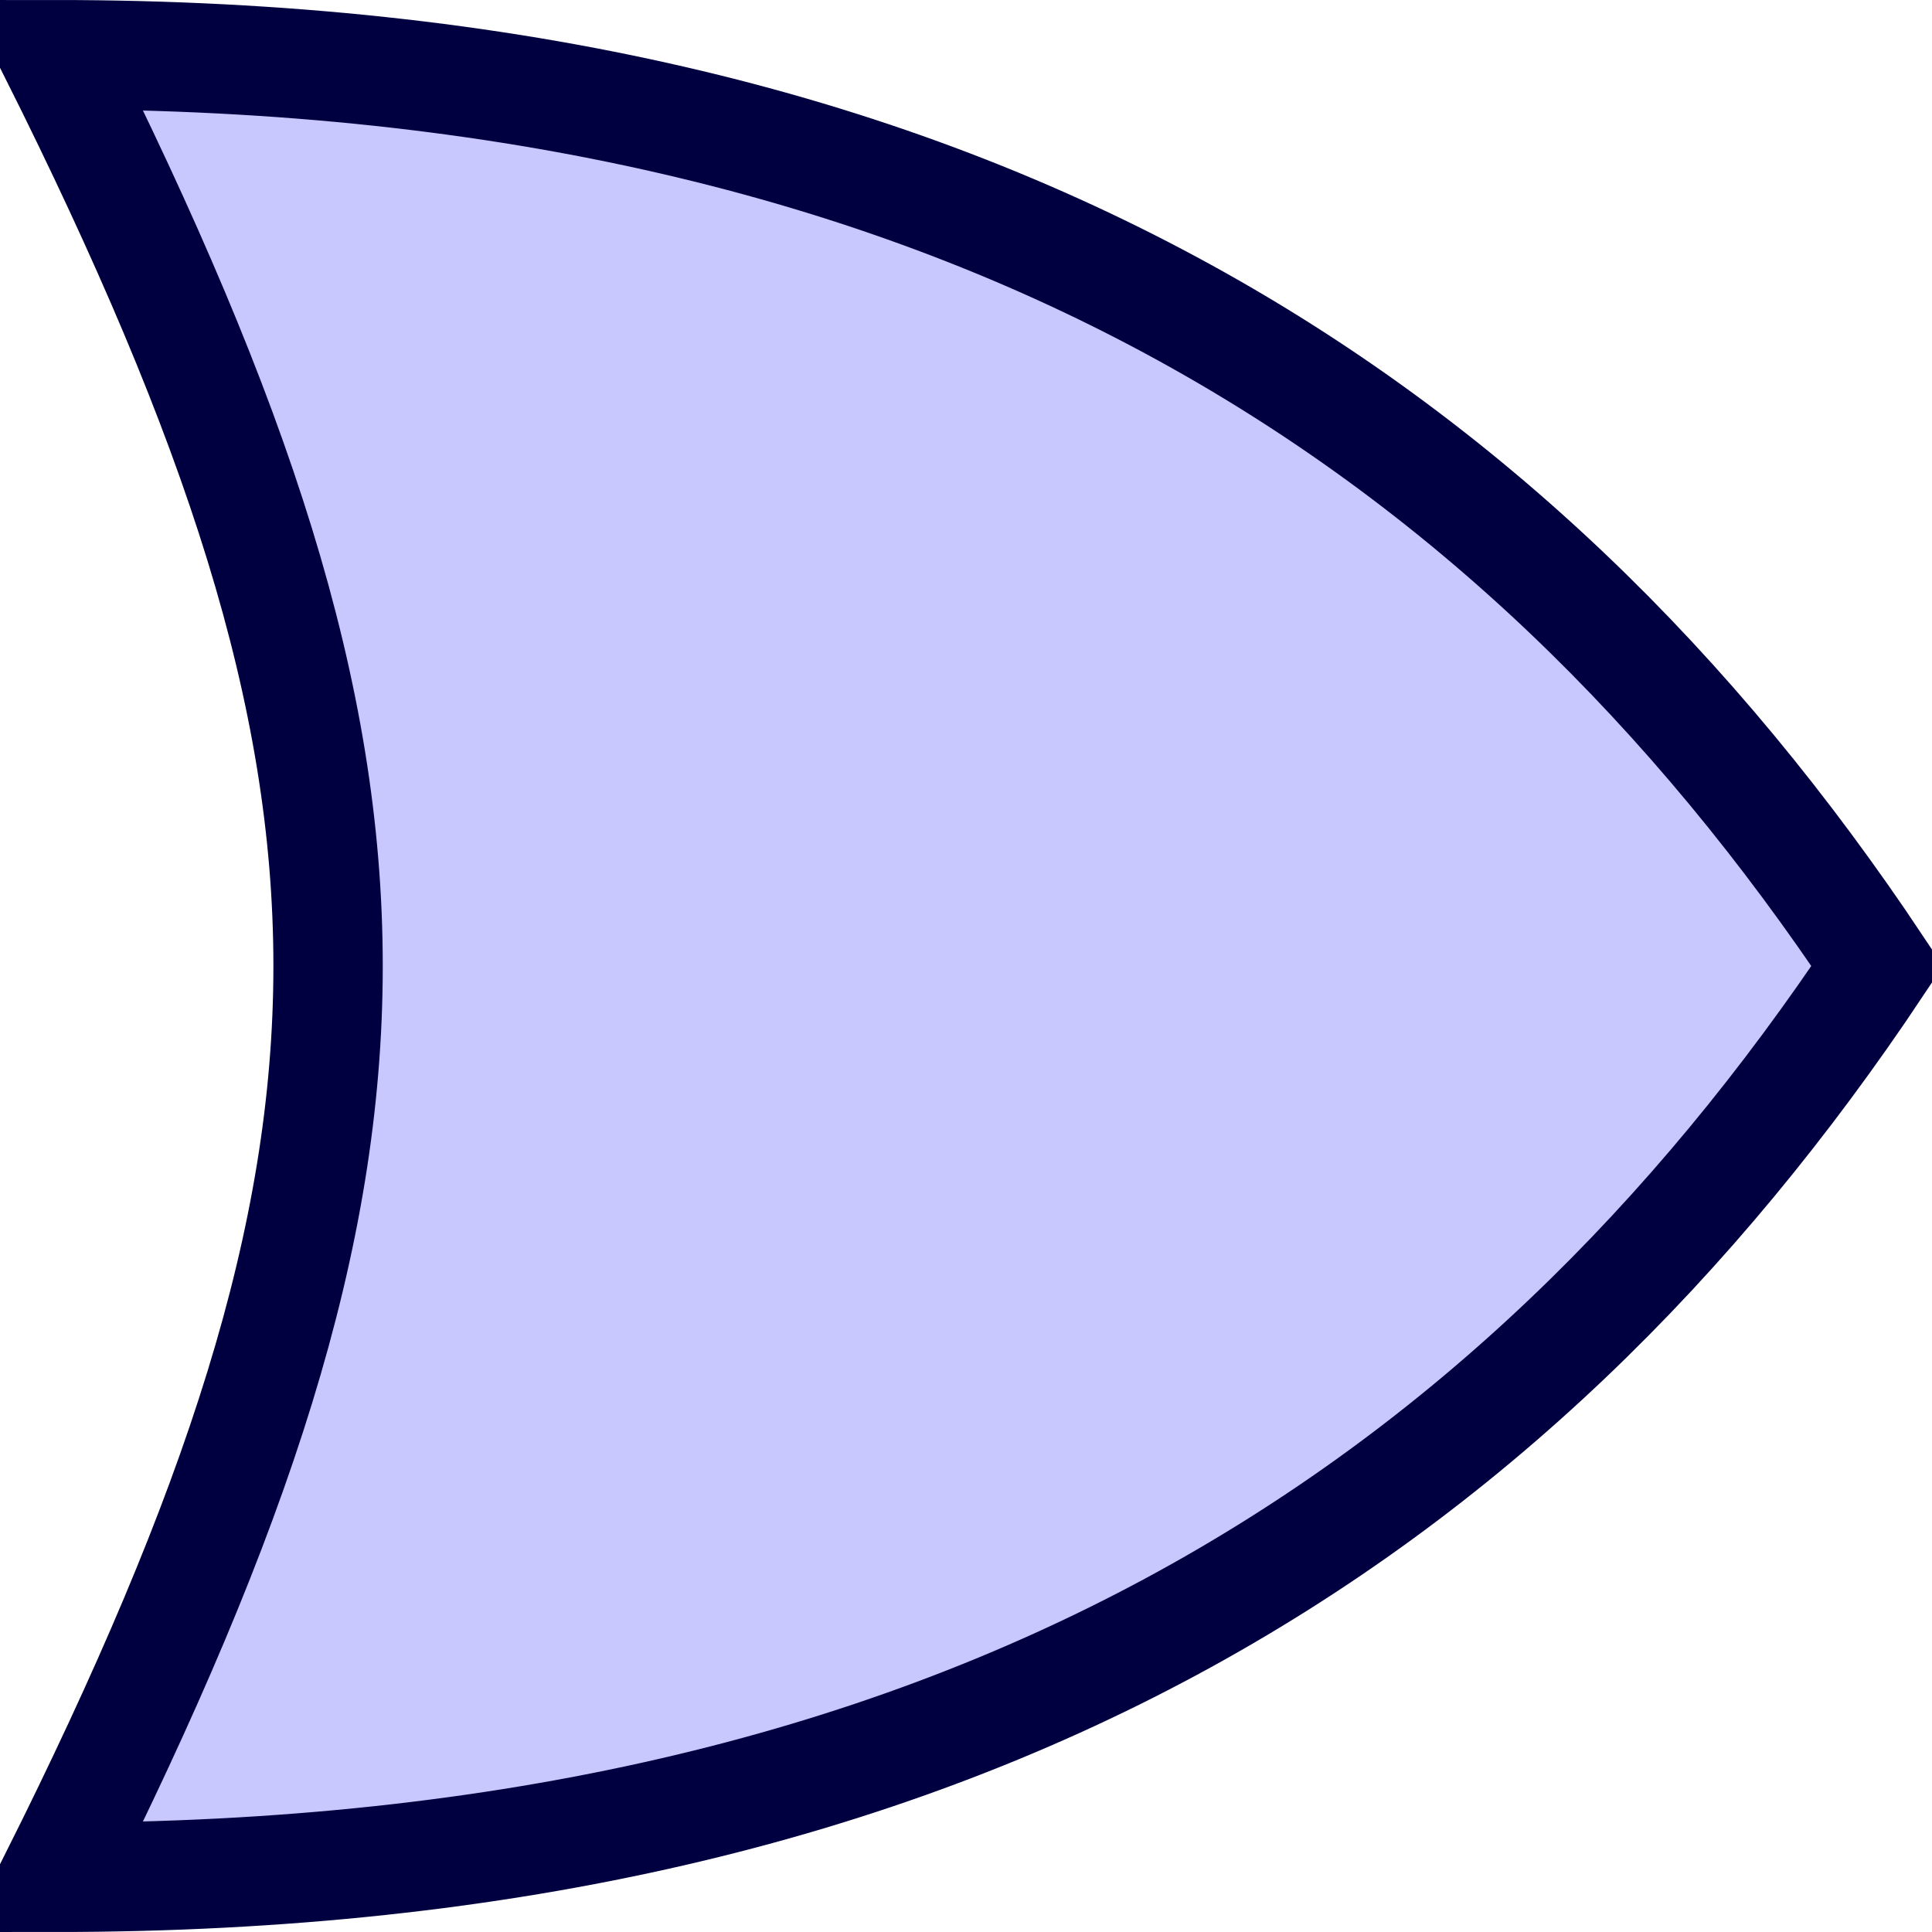 <?xml version="1.0" encoding="UTF-8" standalone="no"?>
<!-- Created with Inkscape (http://www.inkscape.org/) -->

<svg
   xmlns:svg="http://www.w3.org/2000/svg"
   xmlns="http://www.w3.org/2000/svg"
   version="1.1"
   width="53"
   height="53"
   id="svg2">
  <defs
     id="defs4" />
  <g
     transform="translate(-348.5,-550.862)"
     id="layer1">
    <path
       d="m 350,552.362 c 10,20 10,30 0,50 25,0 40,-10 50,-25 -10,-15 -25,-25 -50,-25 z"
       id="path5907"
       style="fill:#c8c8ff;fill-opacity:1;fill-rule:evenodd;stroke:#000040;stroke-width:3;stroke-linecap:butt;stroke-linejoin:miter;stroke-miterlimit:4;stroke-opacity:1;stroke-dasharray:none" />
  </g>
</svg>
